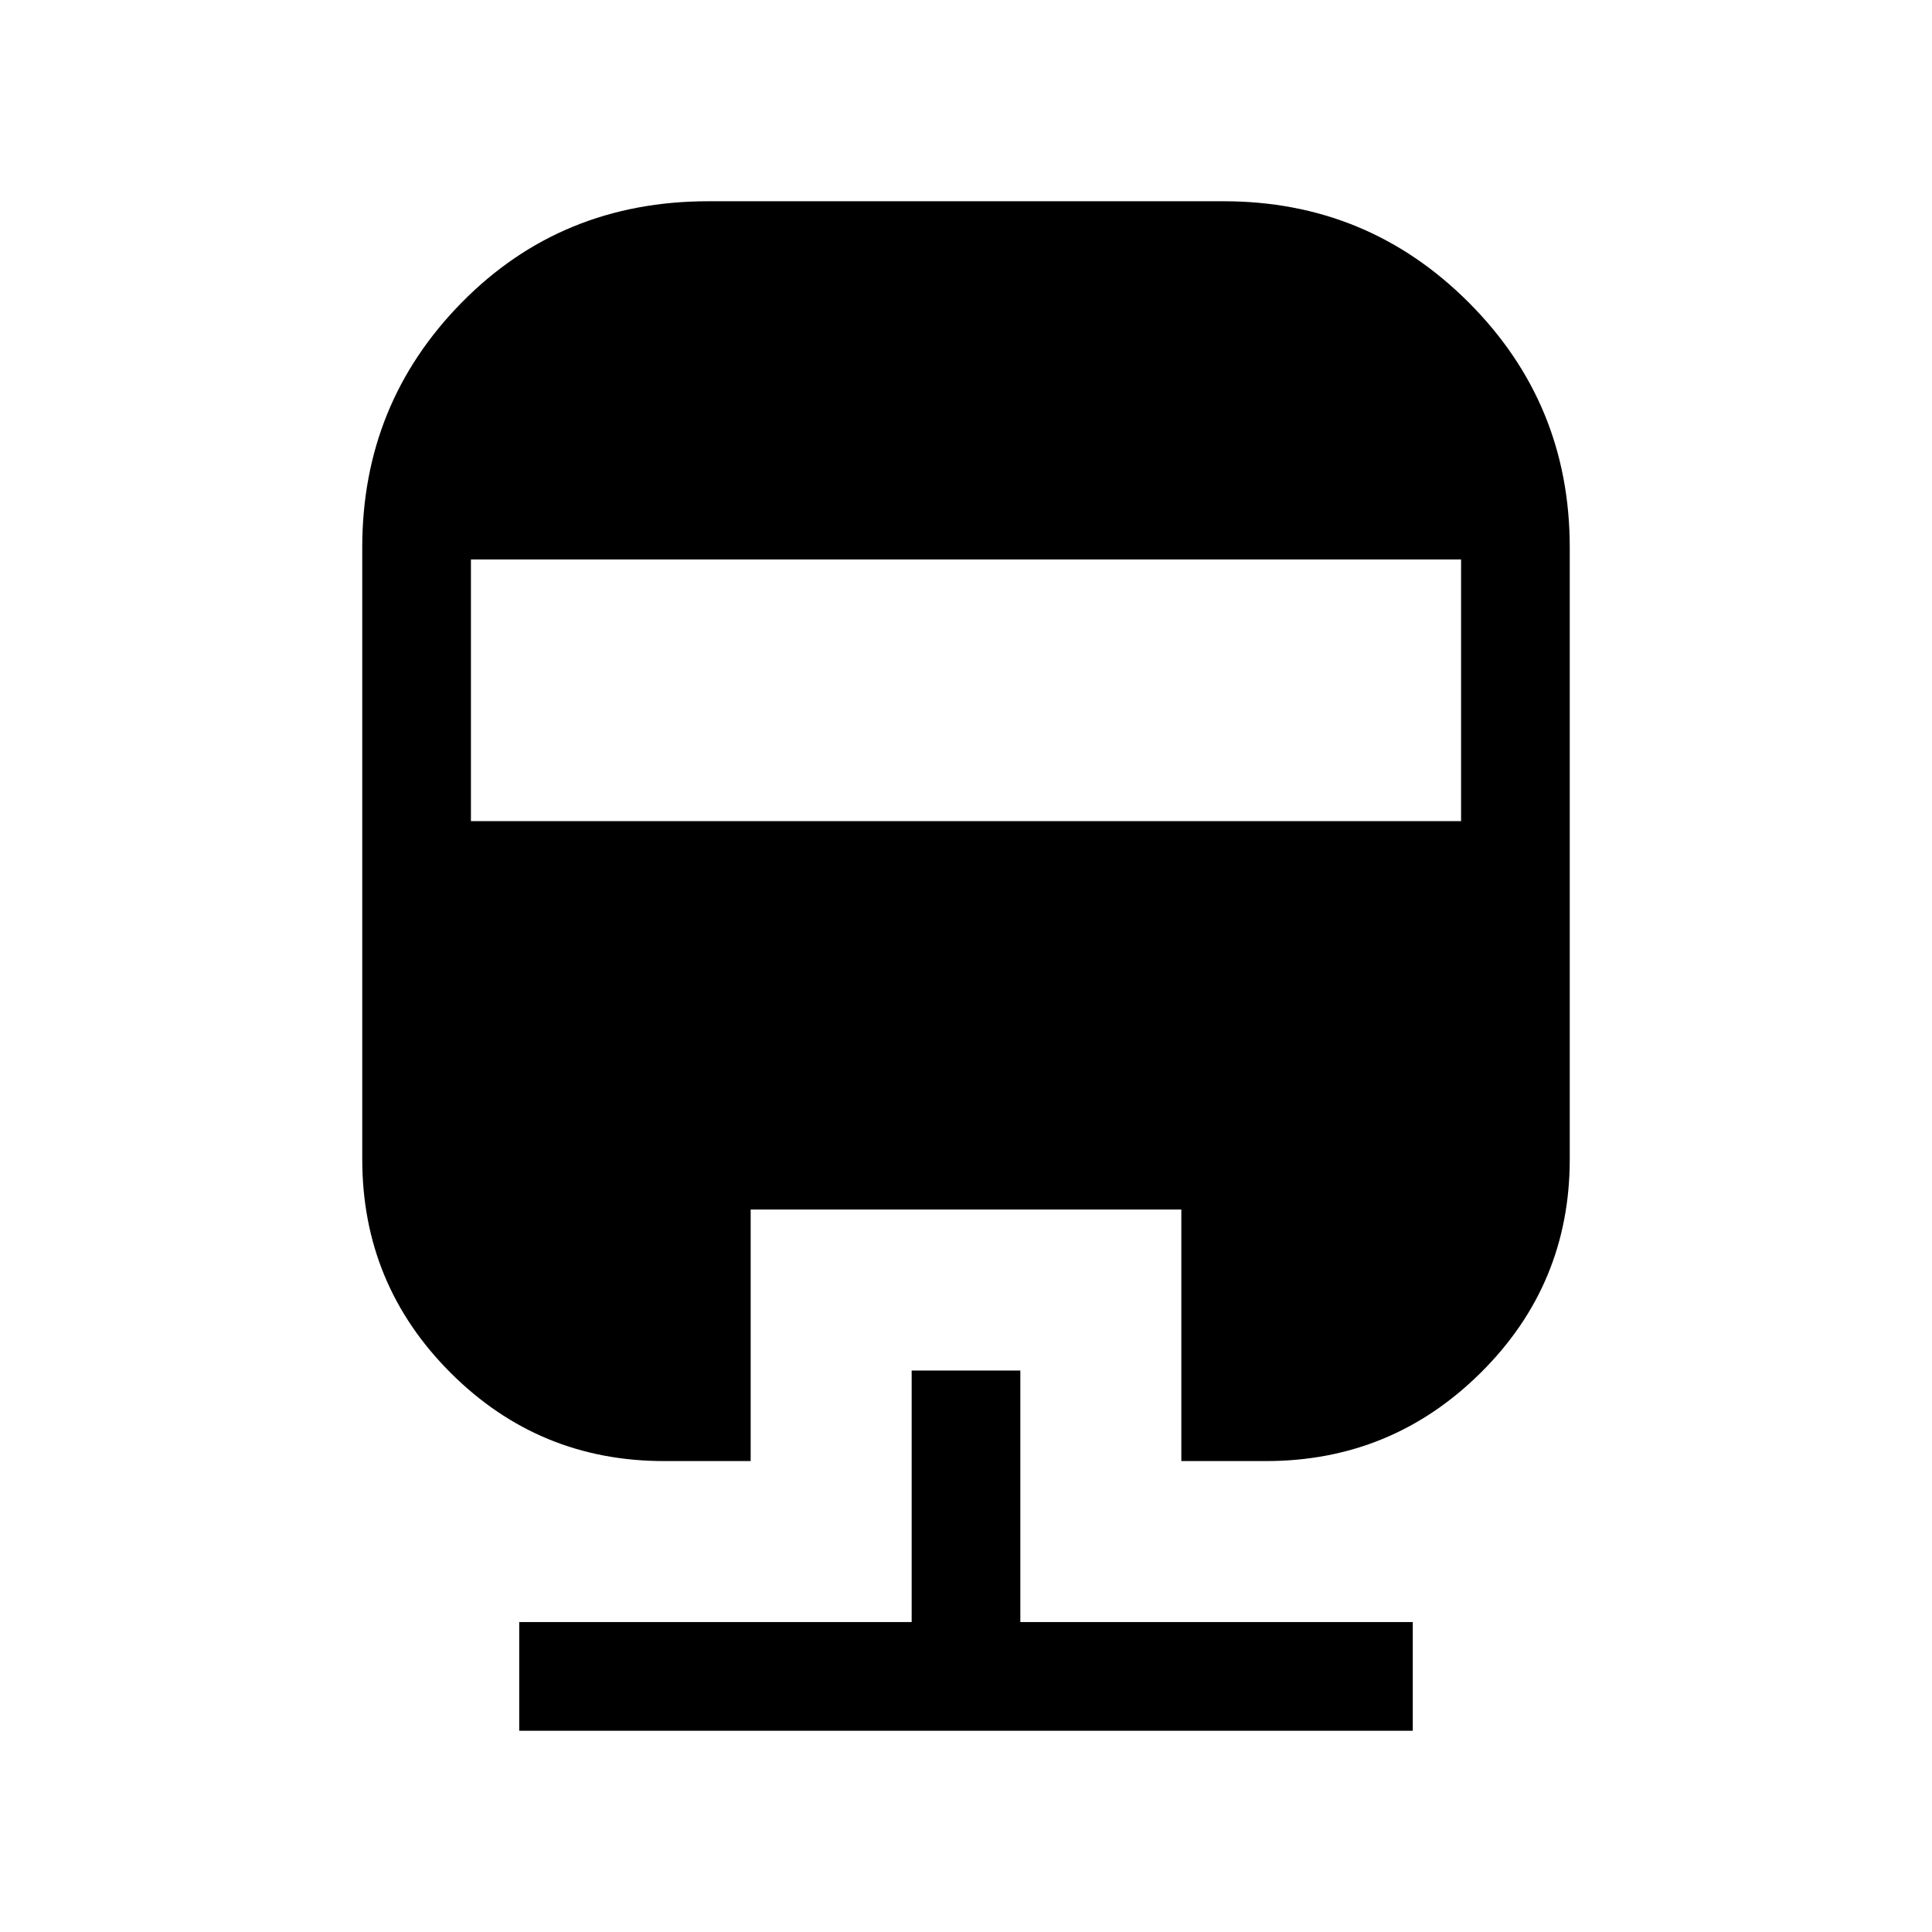 <svg xmlns="http://www.w3.org/2000/svg" height="24" viewBox="0 -960 960 960" width="24"><path d="M453-279h54v125h195v54H258v-54h195v-125ZM352-860h256q71.5 0 121.75 50.25T780-688v304q0 62.25-44.25 106.12Q691.5-234 629-234h-42v-125H373v125h-43q-62.25 0-106.12-43.88Q180-321.75 180-384v-304q0-71.5 49.5-121.75T352-860ZM234-682v130h492v-130H234Z"/></svg>